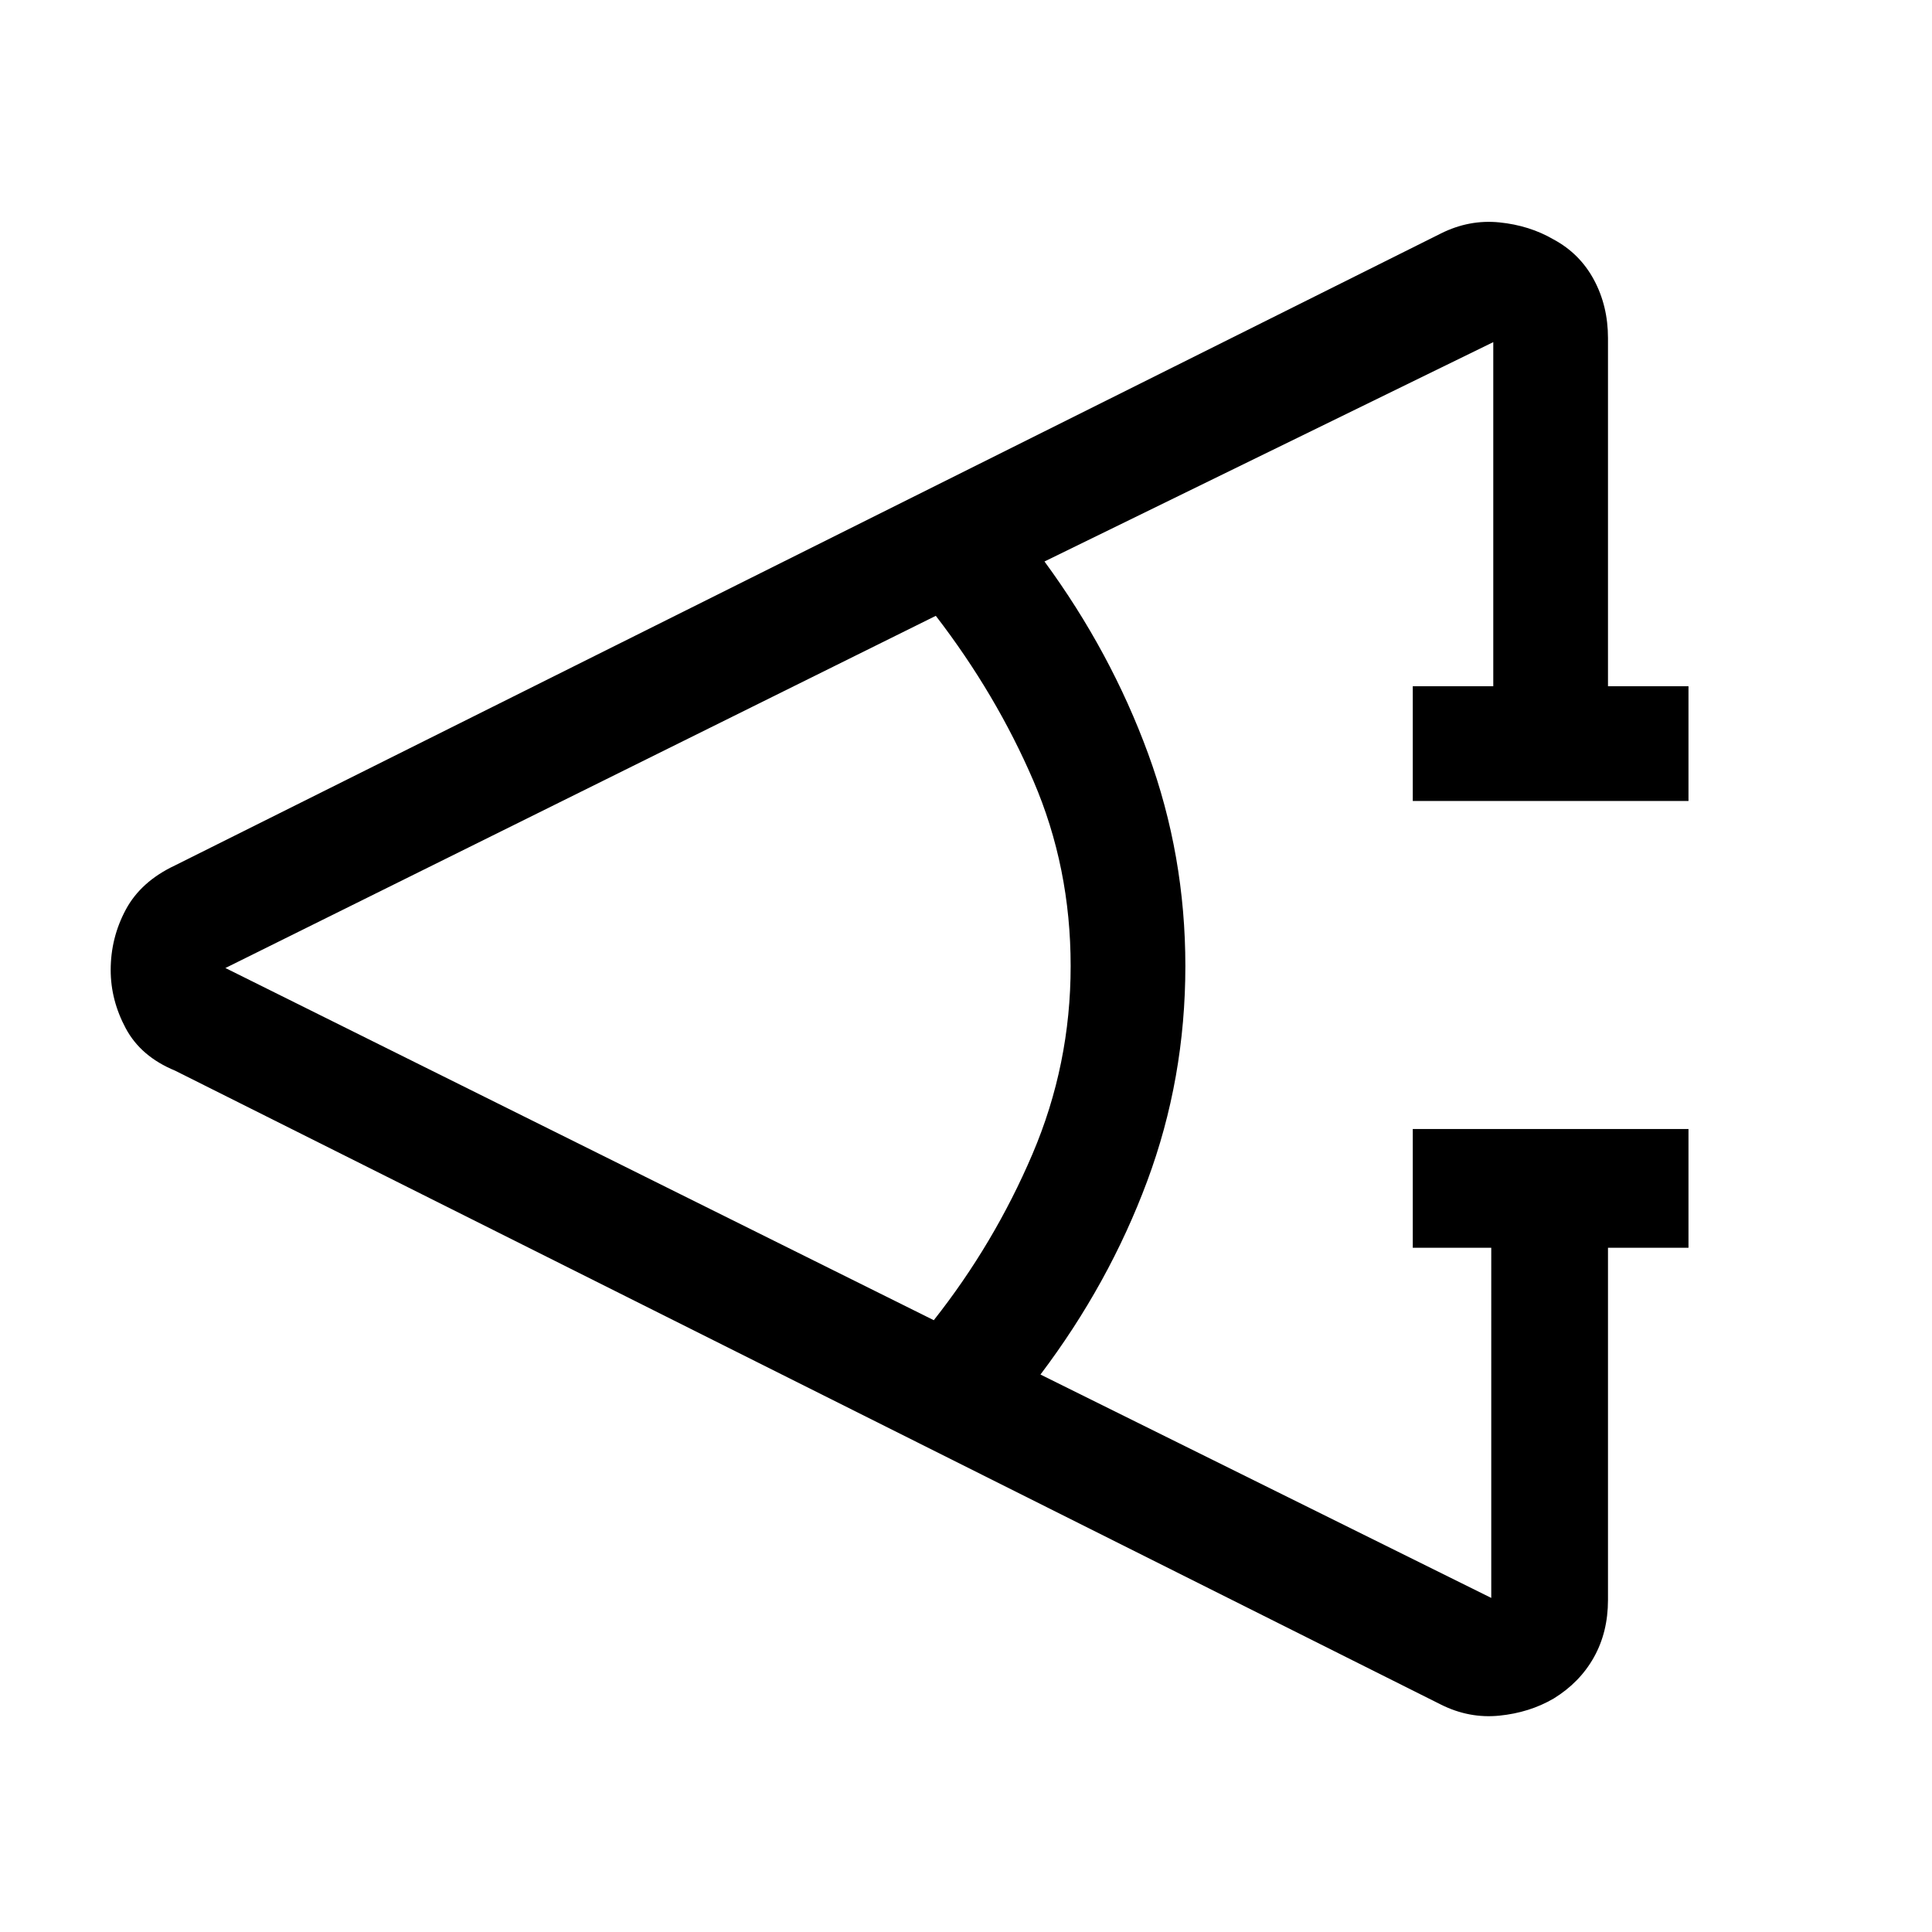 <svg xmlns="http://www.w3.org/2000/svg" height="48" width="48"><path d="M41.95 31h-2v8.75q0 .8-.35 1.425t-1 1.025q-.6.35-1.35.425-.75.075-1.45-.275L4.35 26.6q-.85-.35-1.225-1.05-.375-.7-.375-1.45 0-.8.375-1.5t1.225-1.1L35.8 5.8q.7-.35 1.45-.275.75.075 1.35.425.65.35 1 1t.35 1.45v8.65h2v2.85H35.1v-2.85h2V8.5l-11.15 5.45q1.65 2.25 2.575 4.775.925 2.525.925 5.275 0 2.8-.95 5.35t-2.65 4.8l11.2 5.55V31H35.1v-2.95h6.85ZM23.2 32.8q1.5-1.9 2.45-4.125.95-2.225.95-4.675 0-2.45-.925-4.6-.925-2.15-2.425-4.1L5.6 24.05Z"/></svg>